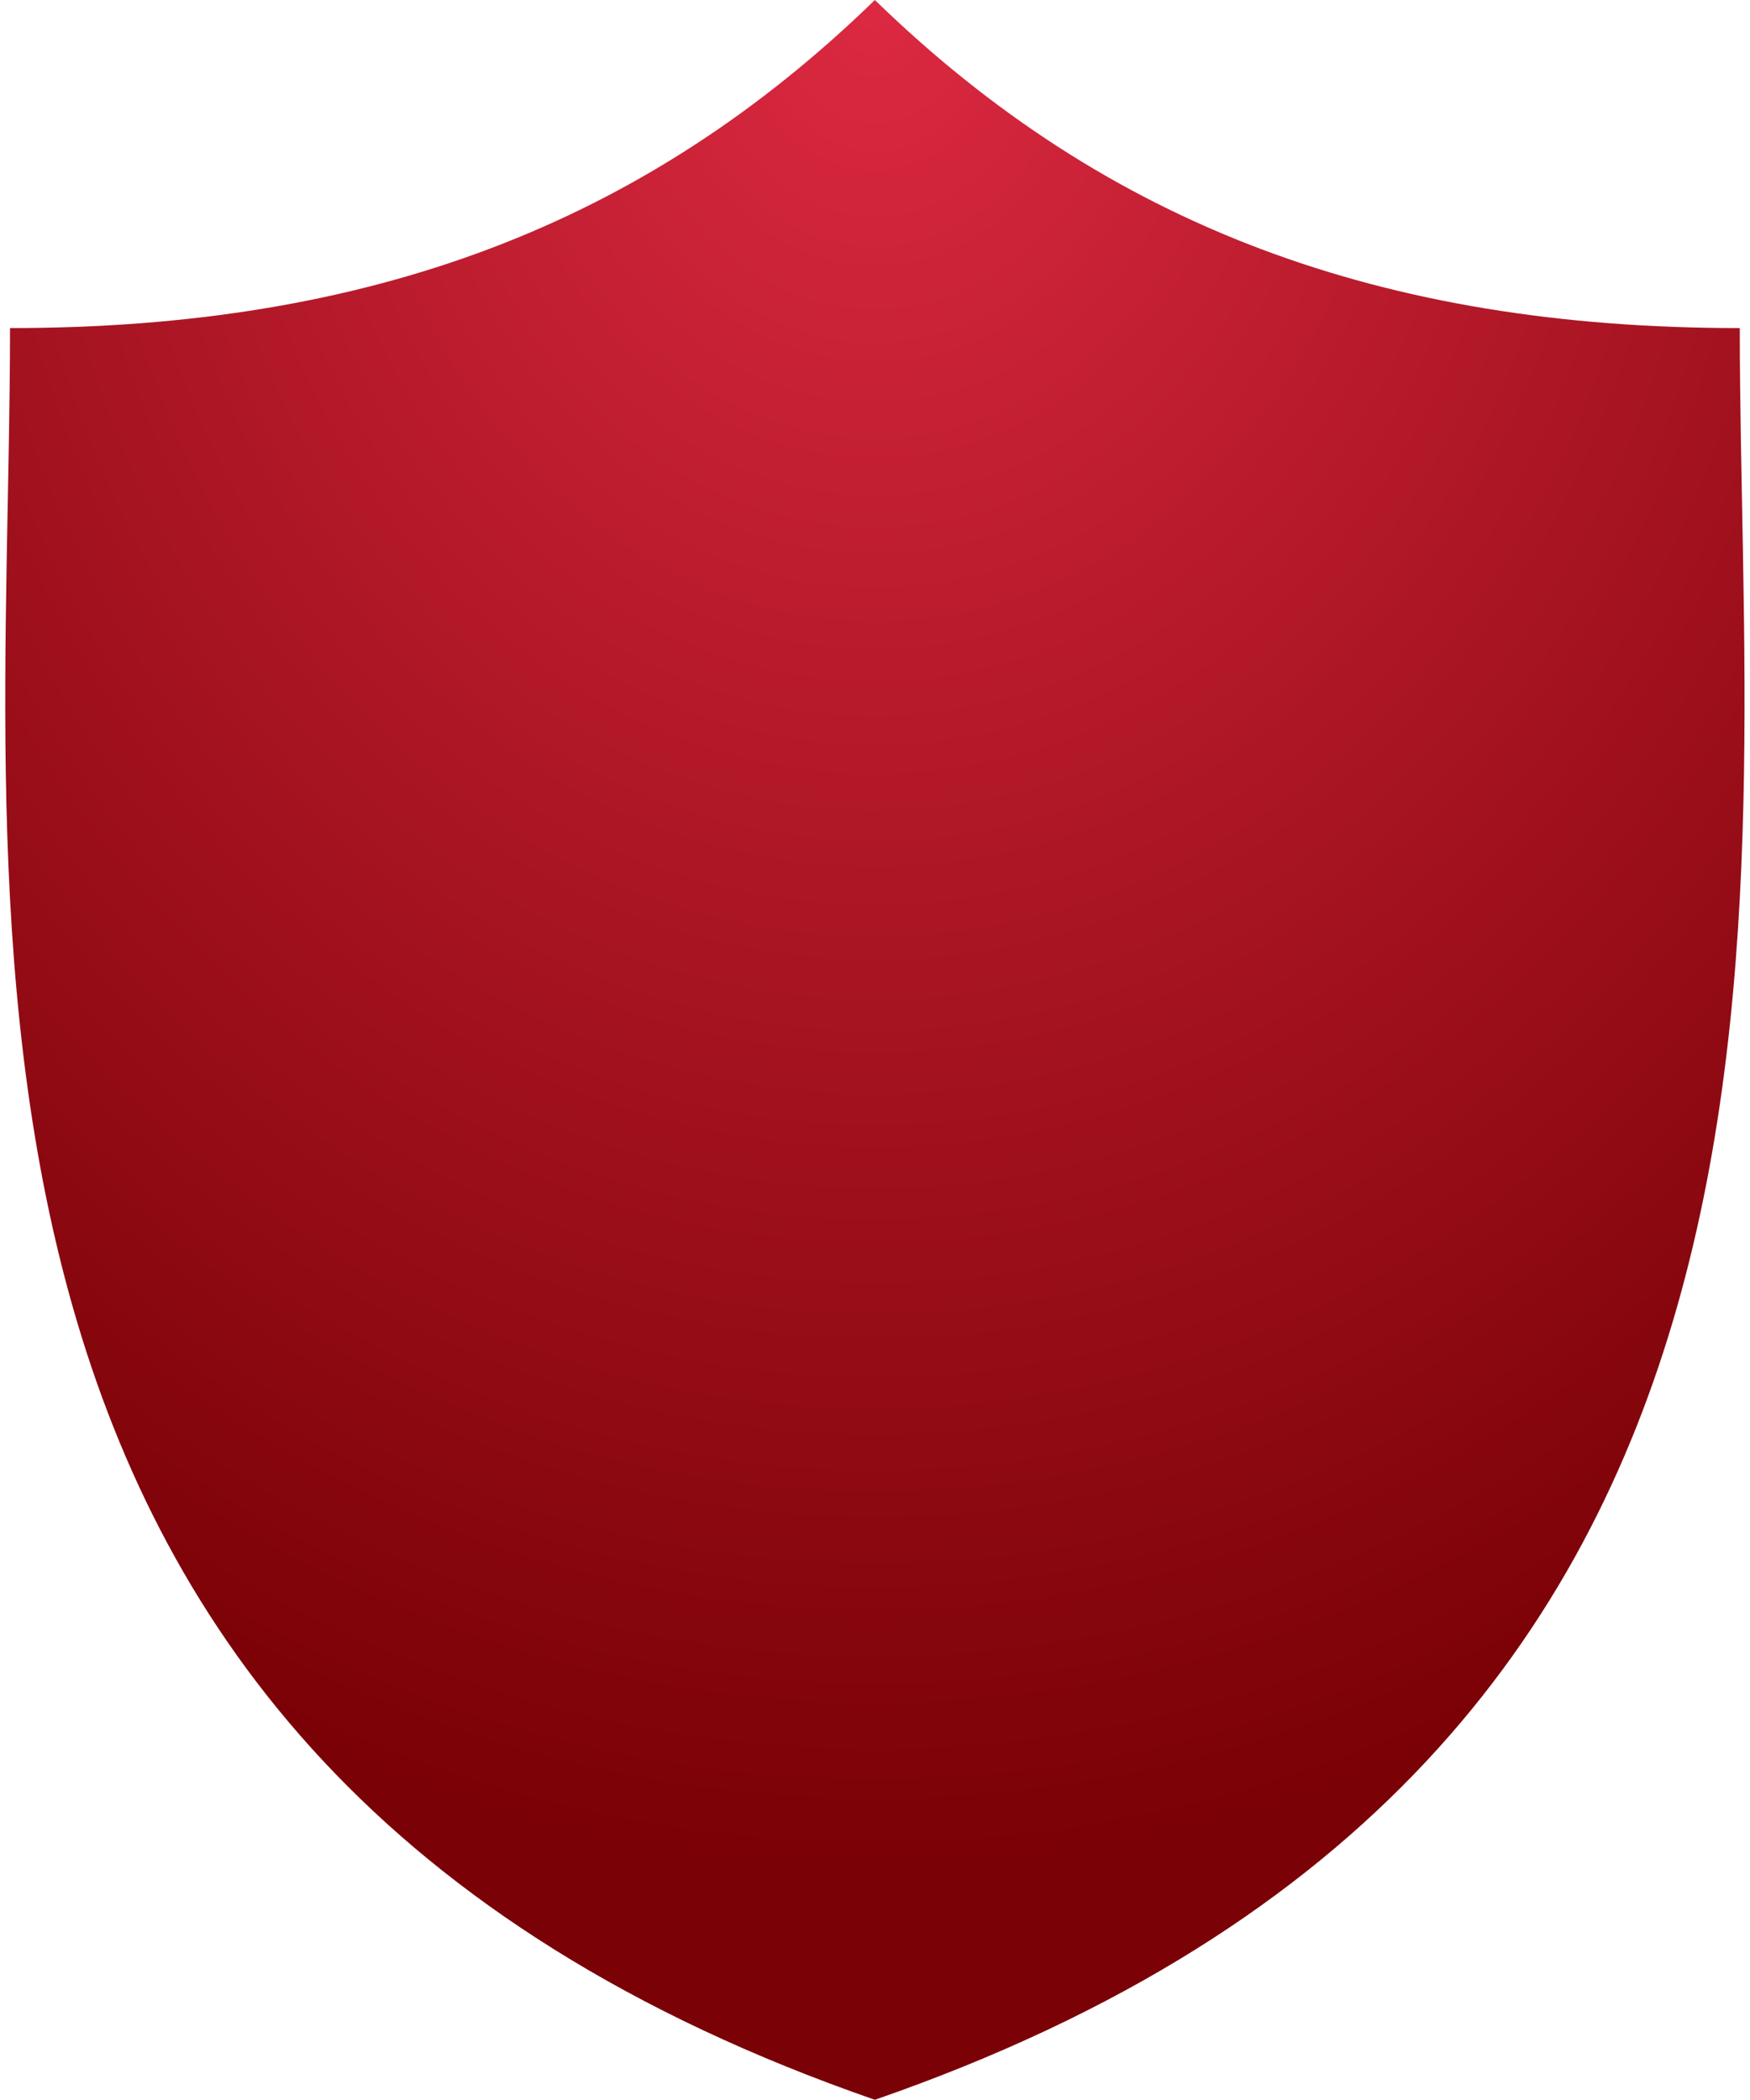 <svg width="290" height="348" viewBox="0 0 290 348" fill="none" xmlns="http://www.w3.org/2000/svg">
<path d="M288.306 54.369C228.93 54.369 183.443 37.405 144.977 0C106.516 37.405 61.031 54.369 1.66 54.369C1.66 151.77 -18.495 291.305 144.977 347.966C308.46 291.304 288.306 151.77 288.306 54.369Z" fill="url(#paint0_radial)"/>
<defs>
<radialGradient id="paint0_radial" cx="0" cy="0" r="1" gradientUnits="userSpaceOnUse" gradientTransform="translate(144.983) rotate(90) scale(347.966 288.223)">
<stop stop-color="#DB2941"/>
<stop offset="0.891" stop-color="#7A0106"/>
</radialGradient>
</defs>
</svg>
